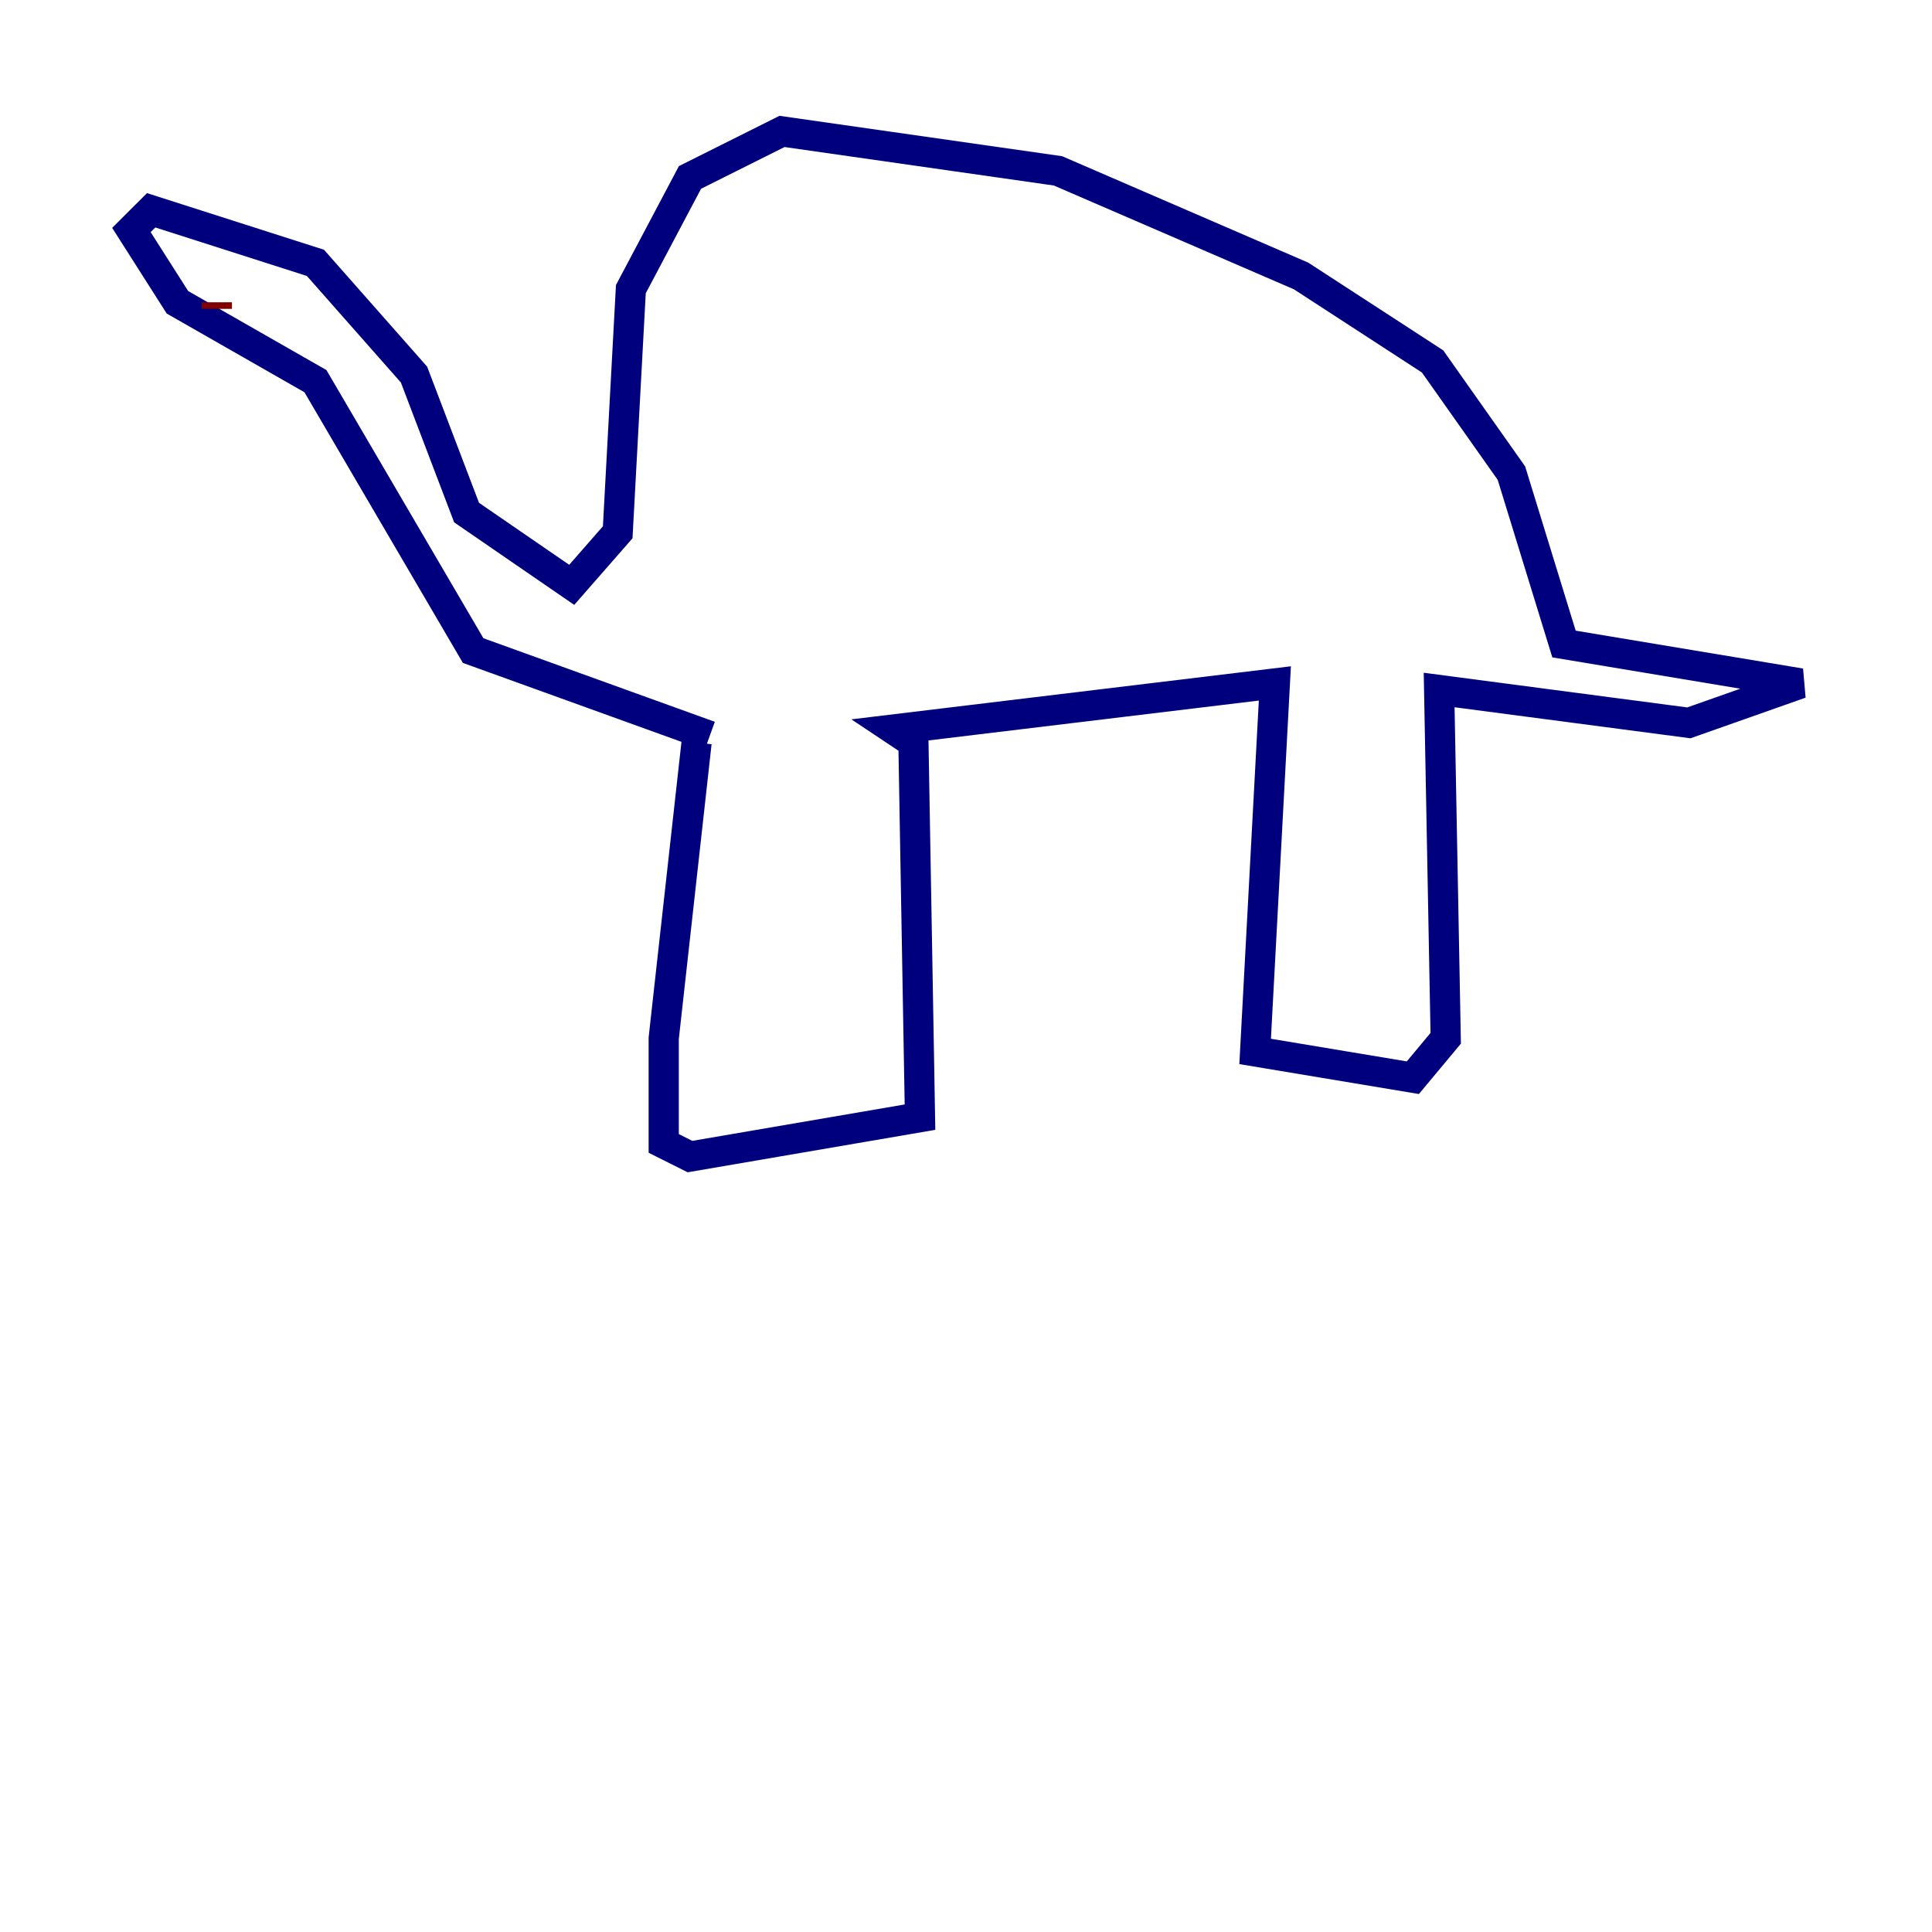 <?xml version="1.0" encoding="utf-8" ?>
<svg baseProfile="tiny" height="128" version="1.2" viewBox="0,0,128,128" width="128" xmlns="http://www.w3.org/2000/svg" xmlns:ev="http://www.w3.org/2001/xml-events" xmlns:xlink="http://www.w3.org/1999/xlink"><defs /><polyline fill="none" points="46.15,49.197 43.973,68.789 43.973,75.755 45.714,76.626 60.952,74.014 60.517,49.197 59.211,48.327 84.463,45.279 83.156,69.66 93.605,71.401 95.782,68.789 95.347,45.714 111.891,47.891 119.293,45.279 103.619,42.667 100.136,31.347 94.912,23.946 86.204,18.286 70.095,11.32 51.809,8.707 45.714,11.755 41.796,19.157 40.925,35.265 37.878,38.748 30.912,33.959 27.429,24.816 20.898,17.415 10.014,13.932 8.707,15.238 11.755,20.027 20.898,25.252 31.347,43.102 47.02,48.762" stroke="#00007f" stroke-width="2" /><polyline fill="none" points="11.32,17.85 11.32,17.85" stroke="#7cff79" stroke-width="2" /><polyline fill="none" points="14.367,20.027 14.367,20.463" stroke="#7f0000" stroke-width="2" /></svg>